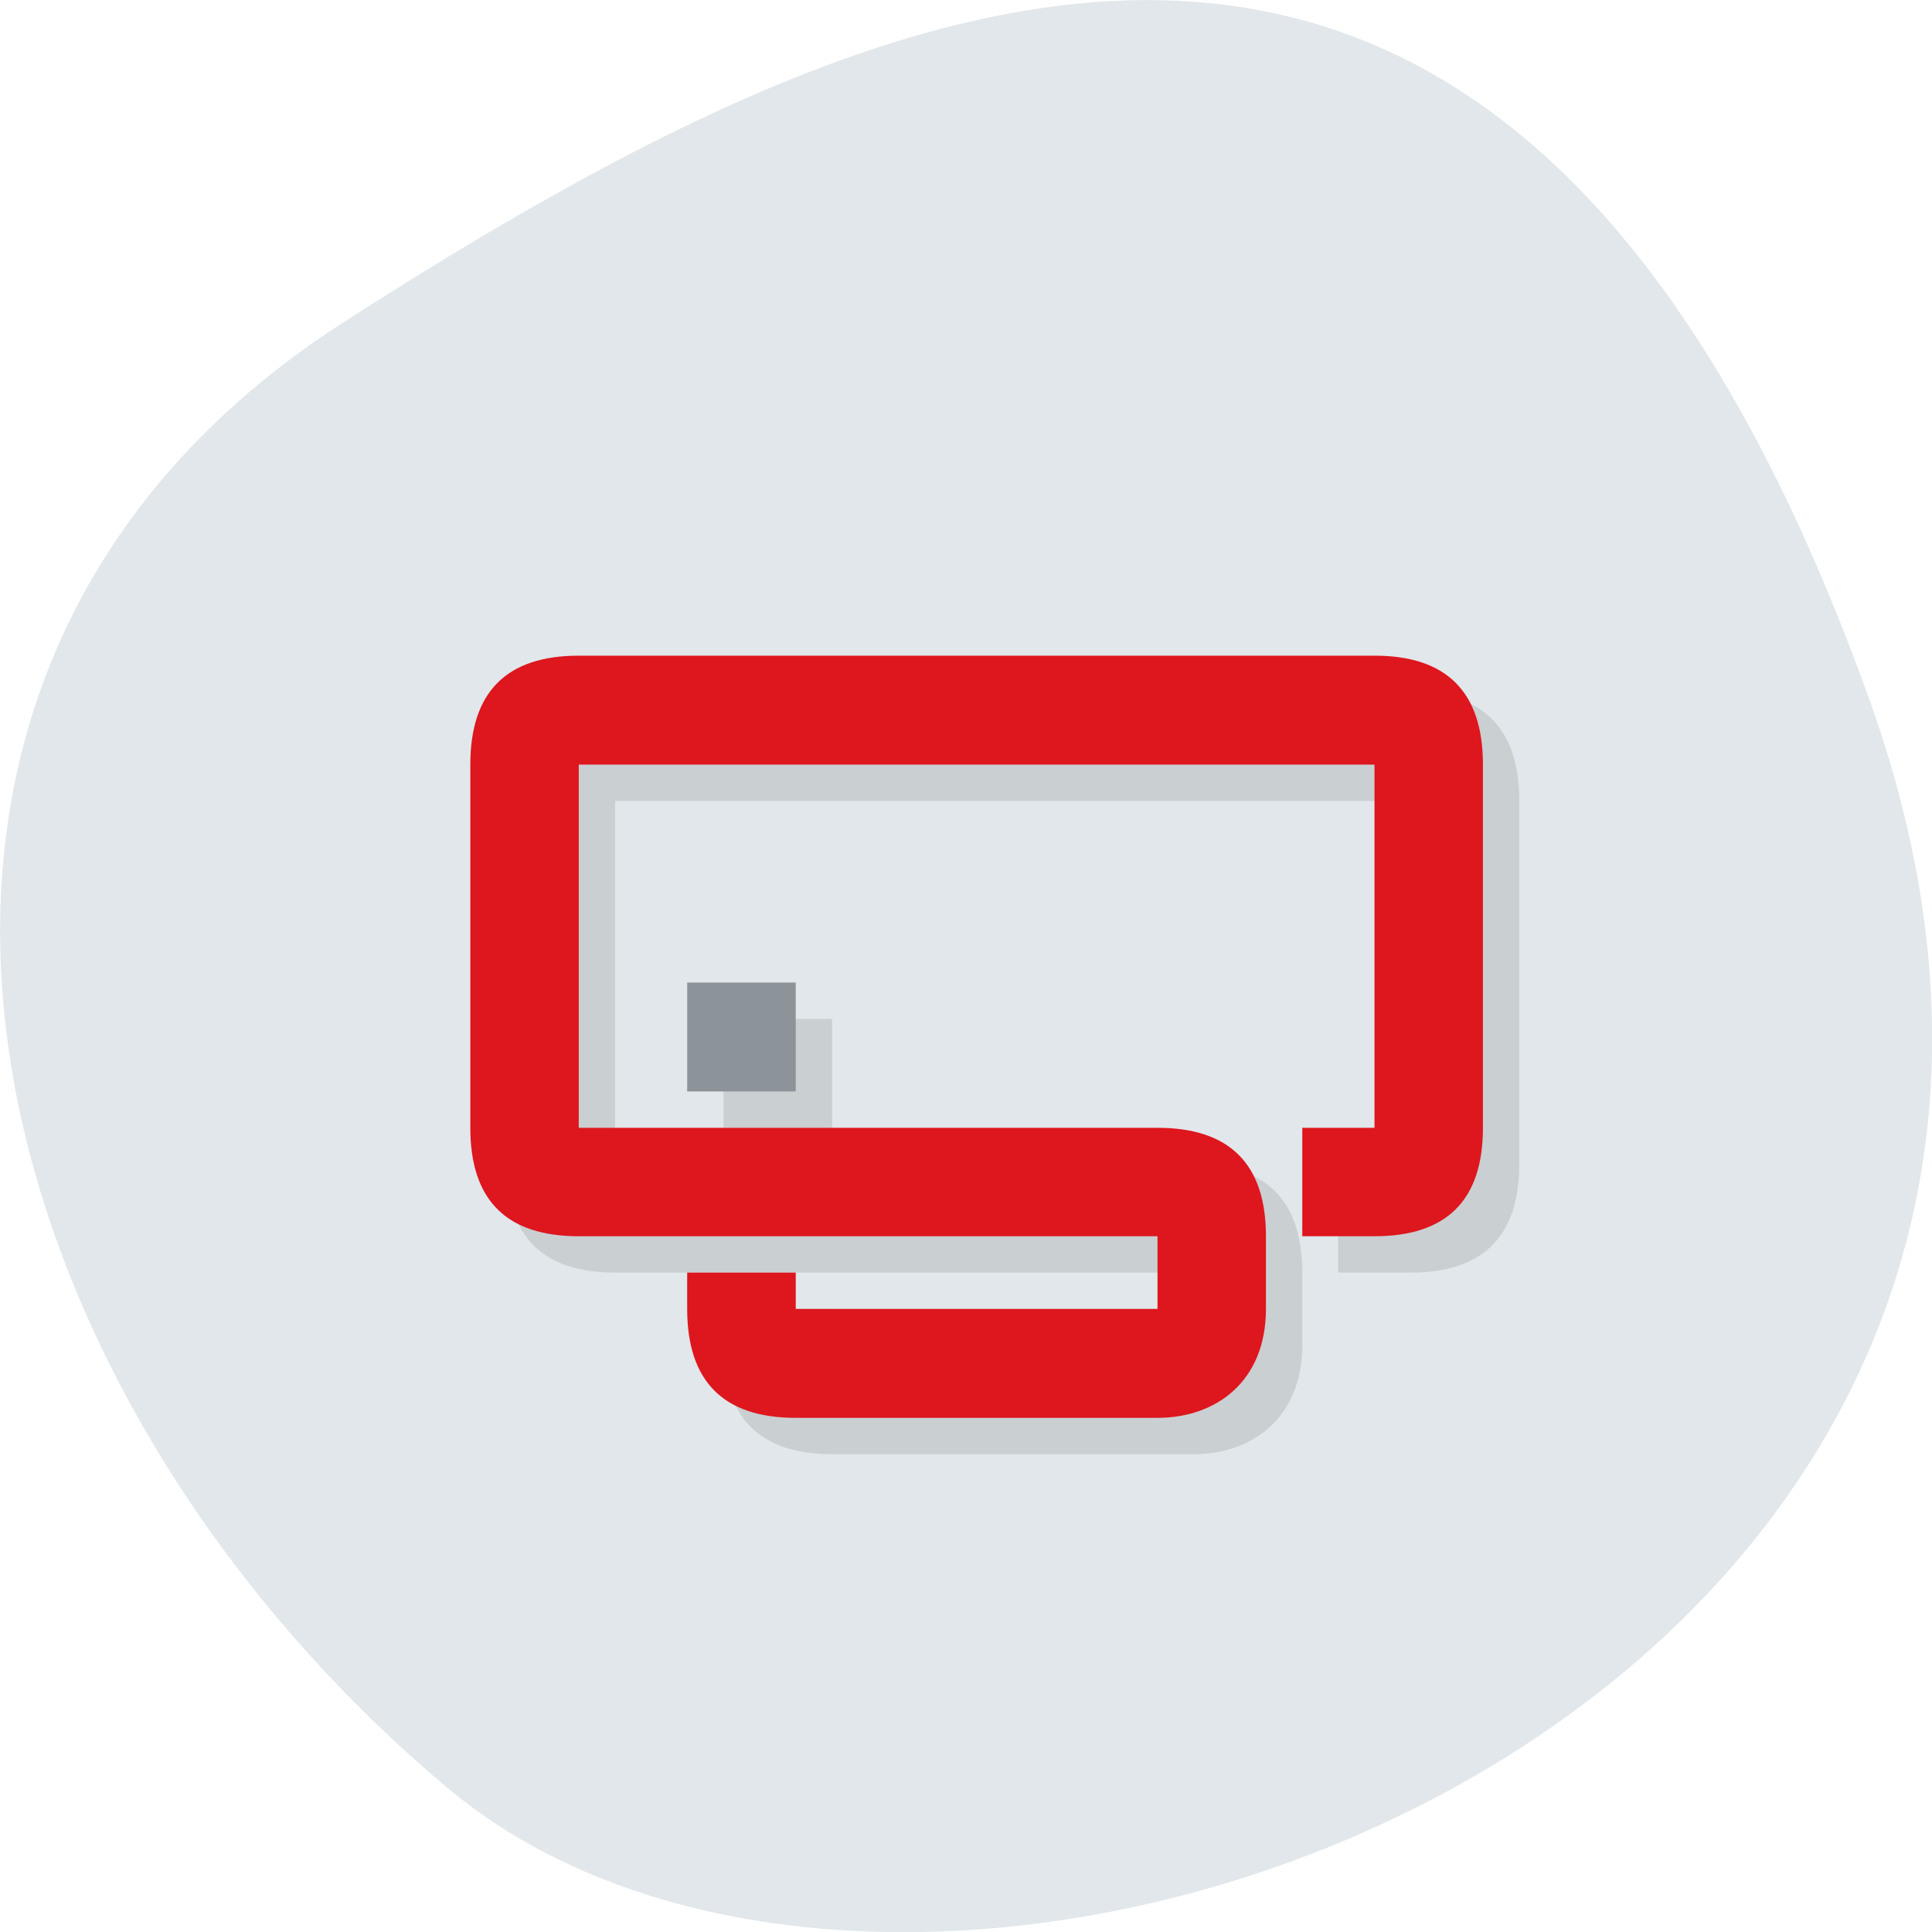 
<svg xmlns="http://www.w3.org/2000/svg" xmlns:xlink="http://www.w3.org/1999/xlink" width="16px" height="16px" viewBox="0 0 16 16" version="1.1">
<g id="surface1">
<path style=" stroke:none;fill-rule:nonzero;fill:rgb(88.235%,90.588%,91.765%);fill-opacity:1;" d="M 15.484 5.801 C 18.469 14.141 7.734 18.195 3.699 14.801 C -0.332 11.406 -1.711 5.586 2.859 2.66 C 7.426 -0.266 12.496 -2.535 15.484 5.801 Z M 15.484 5.801 "/>
<path style=" stroke:none;fill-rule:nonzero;fill:rgb(0%,0%,0%);fill-opacity:0.102;" d="M 5.094 5.73 C 4.492 5.73 4.195 6.031 4.195 6.633 L 4.195 9.641 C 4.195 10.238 4.492 10.539 5.094 10.539 L 9.887 10.539 L 9.887 11.141 L 6.891 11.141 L 6.891 10.84 L 5.992 10.84 L 5.992 11.141 C 5.992 11.742 6.293 12.043 6.891 12.043 L 9.887 12.043 C 10.367 12.043 10.785 11.742 10.785 11.141 L 10.785 10.539 C 10.785 9.941 10.484 9.641 9.887 9.641 L 5.094 9.641 L 5.094 6.633 L 11.684 6.633 L 11.684 9.641 L 11.082 9.641 L 11.082 10.539 L 11.684 10.539 C 12.281 10.539 12.582 10.238 12.582 9.641 L 12.582 6.633 C 12.582 6.031 12.281 5.73 11.684 5.73 Z M 5.992 8.438 L 5.992 9.34 L 6.891 9.34 L 6.891 8.438 Z M 5.992 8.438 "/>
<path style=" stroke:none;fill-rule:nonzero;fill:rgb(87.059%,8.627%,11.373%);fill-opacity:1;" d="M 4.793 5.43 C 4.195 5.43 3.895 5.73 3.895 6.332 L 3.895 9.34 C 3.895 9.941 4.195 10.238 4.793 10.238 L 9.586 10.238 L 9.586 10.84 L 6.59 10.84 L 6.59 10.539 L 5.691 10.539 L 5.691 10.84 C 5.691 11.441 5.992 11.742 6.59 11.742 L 9.586 11.742 C 10.07 11.742 10.484 11.441 10.484 10.84 L 10.484 10.238 C 10.484 9.641 10.184 9.34 9.586 9.34 L 4.793 9.34 L 4.793 6.332 L 11.383 6.332 L 11.383 9.34 L 10.785 9.34 L 10.785 10.238 L 11.383 10.238 C 11.98 10.238 12.281 9.941 12.281 9.34 L 12.281 6.332 C 12.281 5.73 11.98 5.43 11.383 5.43 Z M 4.793 5.43 "/>
<path style=" stroke:none;fill-rule:nonzero;fill:rgb(55.294%,58.039%,60%);fill-opacity:1;" d="M 5.691 8.137 L 6.59 8.137 L 6.59 9.039 L 5.691 9.039 Z M 5.691 8.137 "/>
</g>
</svg>
